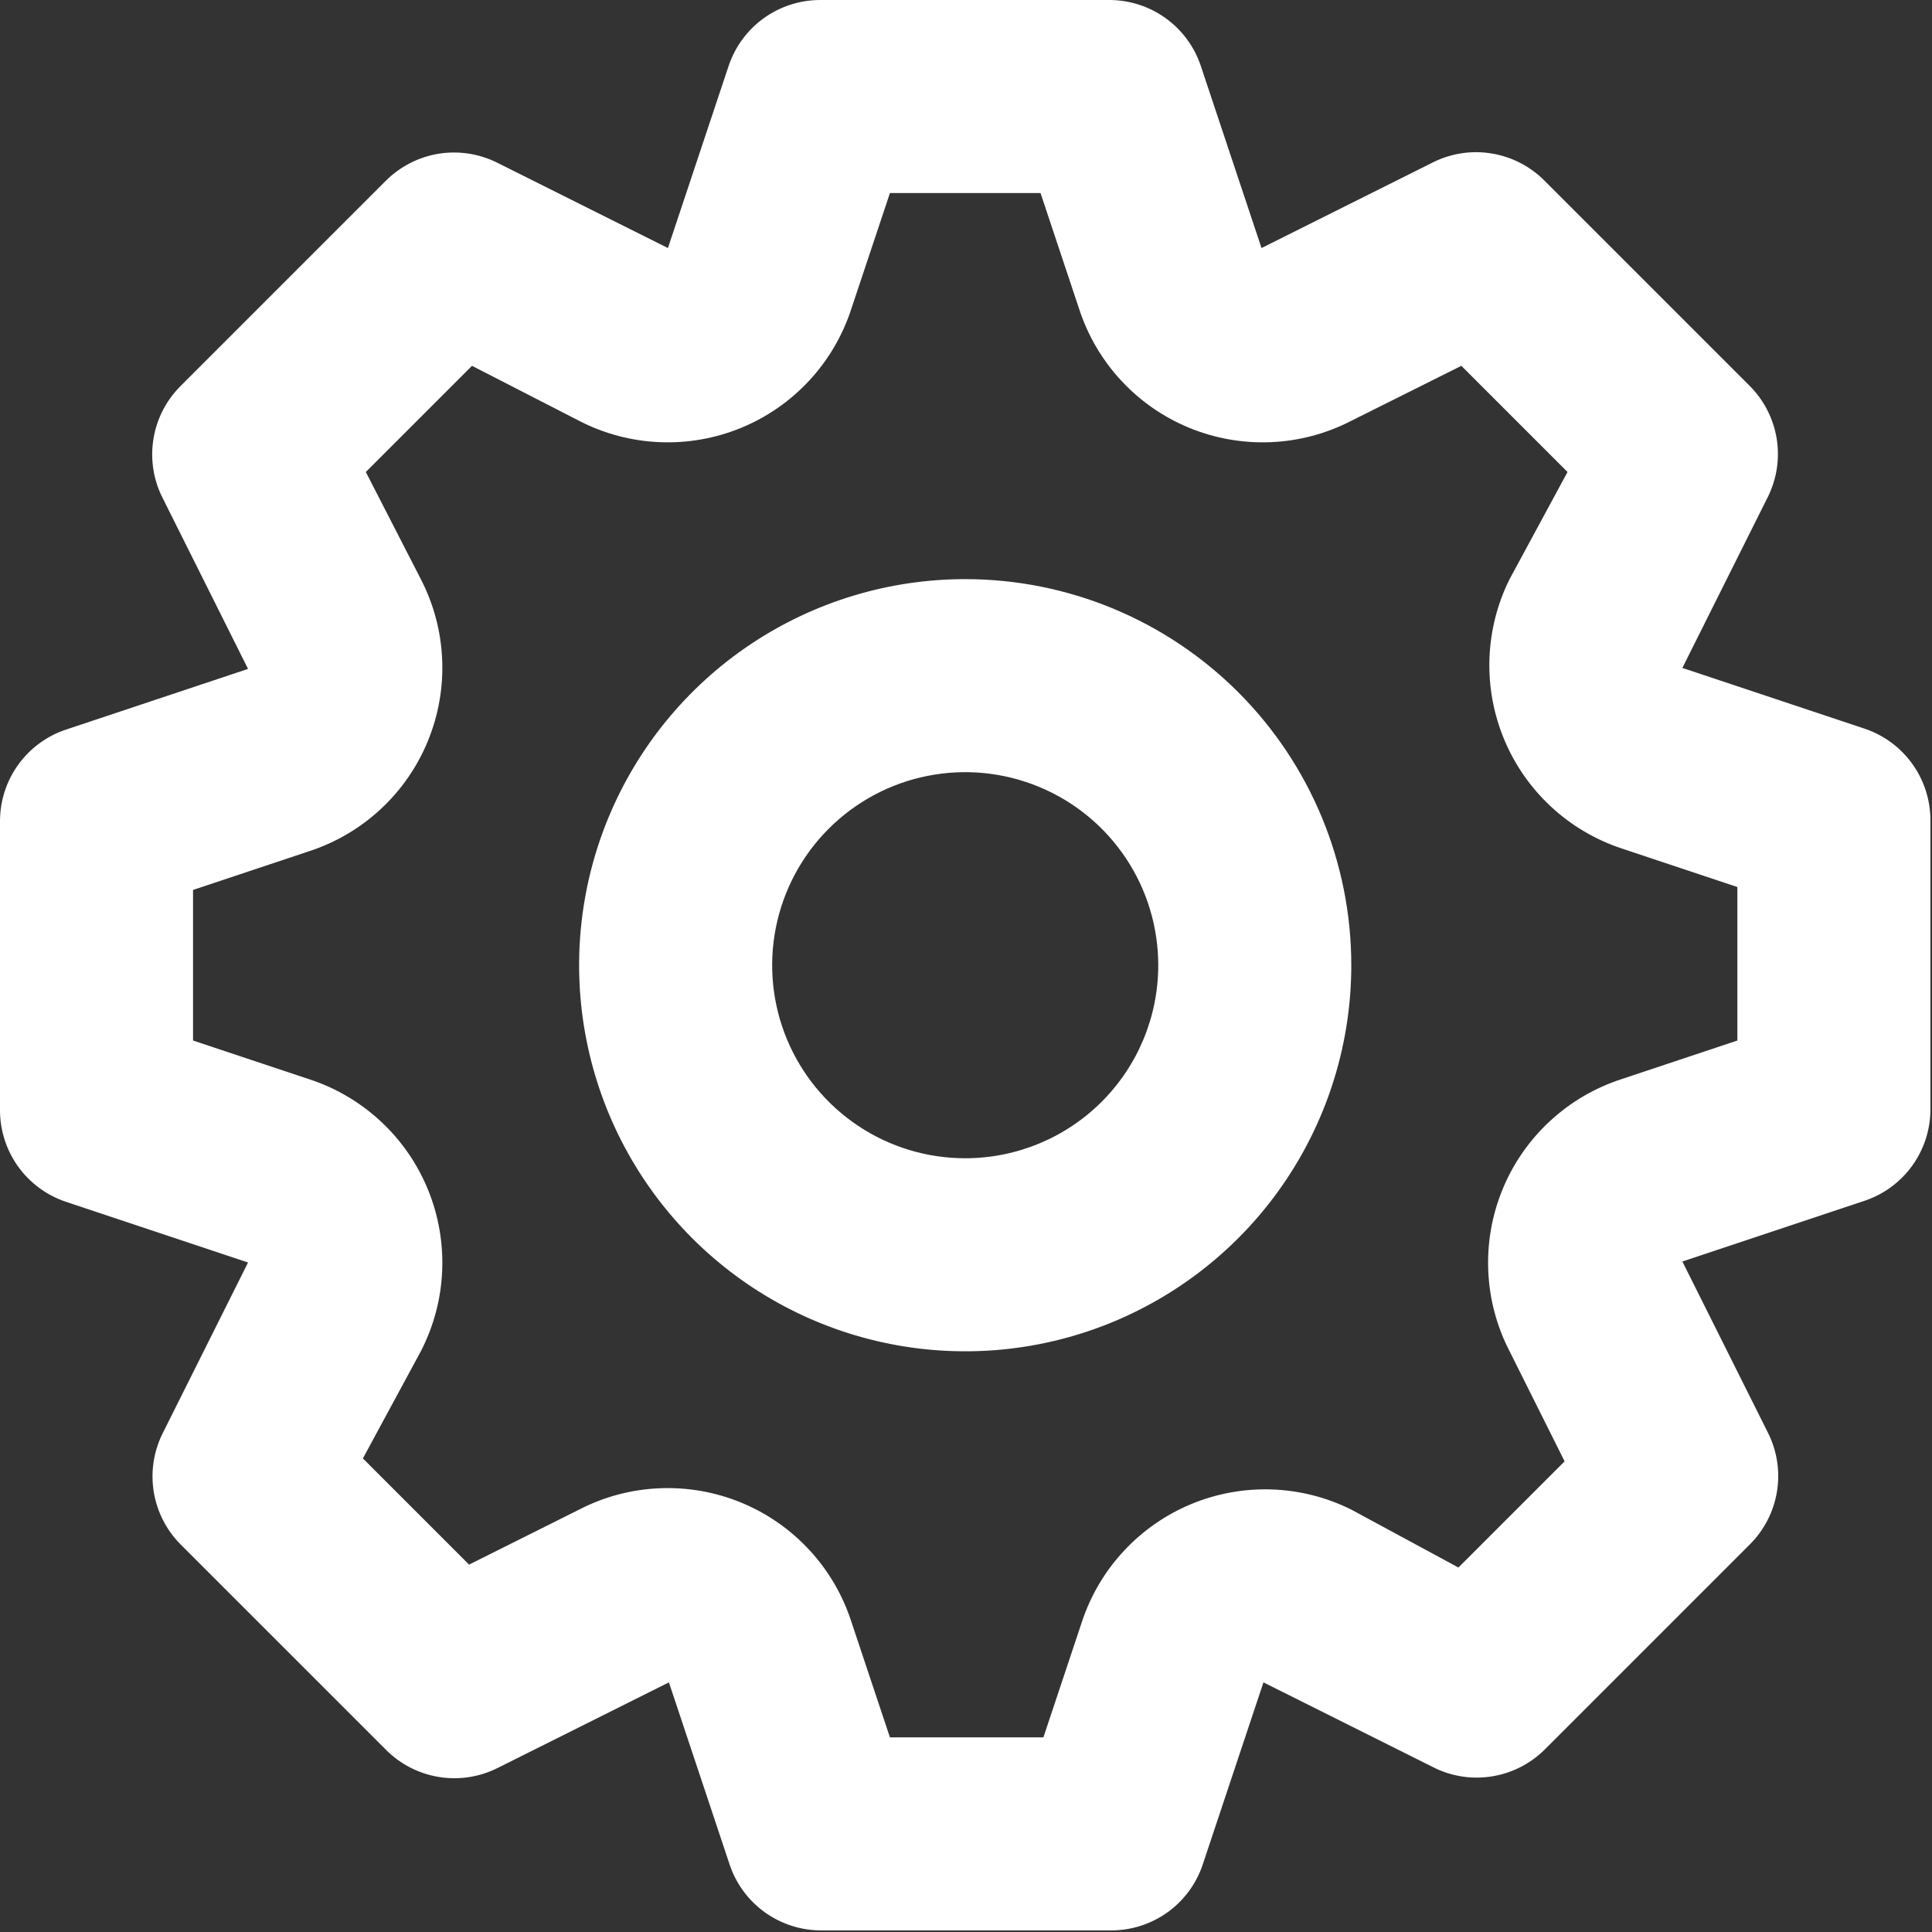 <svg width="49" height="49" viewBox="0 0 49 49" fill="none" xmlns="http://www.w3.org/2000/svg">
<rect x="0" y="0" width="49" height="49" fill="#333333" stroke="none"/>
<path d="M47.295 18.482L42.669 16.94L44.847 12.583C45.068 12.127 45.142 11.613 45.059 11.113C44.975 10.614 44.739 10.152 44.382 9.792L39.168 4.578C38.806 4.216 38.34 3.976 37.835 3.893C37.33 3.809 36.812 3.886 36.353 4.113L31.995 6.291L30.453 1.665C30.29 1.182 29.981 0.763 29.569 0.465C29.156 0.166 28.661 0.004 28.152 8.1605e-06H20.808C20.295 -0.001 19.794 0.159 19.377 0.457C18.959 0.756 18.647 1.178 18.482 1.665L16.94 6.291L12.583 4.113C12.127 3.892 11.613 3.818 11.113 3.901C10.614 3.985 10.152 4.221 9.792 4.578L4.578 9.792C4.216 10.154 3.976 10.62 3.893 11.125C3.809 11.63 3.886 12.148 4.113 12.607L6.291 16.965L1.665 18.507C1.182 18.67 0.763 18.979 0.465 19.391C0.166 19.804 0.004 20.299 8.1605e-06 20.808V28.152C-0.001 28.665 0.159 29.166 0.457 29.583C0.756 30 1.178 30.313 1.665 30.478L6.291 32.02L4.113 36.377C3.892 36.833 3.818 37.347 3.901 37.847C3.985 38.347 4.221 38.808 4.578 39.168L9.792 44.382C10.154 44.744 10.62 44.984 11.125 45.067C11.63 45.151 12.148 45.074 12.607 44.847L16.965 42.669L18.507 47.295C18.671 47.782 18.984 48.204 19.401 48.503C19.819 48.801 20.319 48.961 20.832 48.96H28.177C28.69 48.961 29.19 48.801 29.608 48.503C30.025 48.204 30.338 47.782 30.502 47.295L32.044 42.669L36.402 44.847C36.855 45.063 37.363 45.134 37.858 45.05C38.353 44.967 38.81 44.734 39.168 44.382L44.382 39.168C44.744 38.806 44.984 38.34 45.067 37.835C45.151 37.33 45.074 36.812 44.847 36.353L42.669 31.995L47.295 30.453C47.778 30.29 48.197 29.981 48.496 29.569C48.794 29.156 48.956 28.661 48.96 28.152V20.808C48.961 20.295 48.801 19.794 48.503 19.377C48.204 18.959 47.782 18.647 47.295 18.482ZM44.064 26.39L41.127 27.369C40.451 27.588 39.831 27.951 39.31 28.434C38.789 28.916 38.379 29.506 38.109 30.163C37.839 30.82 37.715 31.528 37.746 32.237C37.776 32.947 37.961 33.641 38.287 34.272L39.682 37.063L36.989 39.756L34.272 38.287C33.644 37.974 32.957 37.8 32.256 37.776C31.555 37.752 30.857 37.879 30.209 38.148C29.561 38.417 28.979 38.823 28.502 39.337C28.024 39.85 27.663 40.461 27.442 41.127L26.463 44.064H22.571L21.591 41.127C21.372 40.451 21.009 39.831 20.526 39.31C20.044 38.789 19.454 38.379 18.797 38.109C18.14 37.839 17.432 37.715 16.723 37.746C16.013 37.776 15.319 37.961 14.688 38.287L11.897 39.682L9.204 36.989L10.673 34.272C10.999 33.641 11.184 32.947 11.214 32.237C11.245 31.528 11.121 30.82 10.851 30.163C10.581 29.506 10.171 28.916 9.65 28.434C9.129 27.951 8.509 27.588 7.834 27.369L4.896 26.39V22.571L7.834 21.591C8.509 21.372 9.129 21.009 9.65 20.526C10.171 20.044 10.581 19.454 10.851 18.797C11.121 18.14 11.245 17.432 11.214 16.723C11.184 16.013 10.999 15.319 10.673 14.688L9.278 11.971L11.971 9.278L14.688 10.673C15.319 10.999 16.013 11.184 16.723 11.214C17.432 11.245 18.14 11.121 18.797 10.851C19.454 10.581 20.044 10.171 20.526 9.65C21.009 9.129 21.372 8.509 21.591 7.834L22.571 4.896H26.39L27.369 7.834C27.588 8.509 27.951 9.129 28.434 9.65C28.916 10.171 29.506 10.581 30.163 10.851C30.82 11.121 31.528 11.245 32.237 11.214C32.947 11.184 33.641 10.999 34.272 10.673L37.063 9.278L39.756 11.971L38.287 14.688C37.974 15.316 37.8 16.003 37.776 16.704C37.752 17.405 37.879 18.103 38.148 18.751C38.417 19.399 38.823 19.981 39.337 20.458C39.85 20.936 40.461 21.297 41.127 21.518L44.064 22.497V26.39ZM24.48 14.688C22.543 14.688 20.65 15.262 19.04 16.338C17.43 17.414 16.174 18.944 15.433 20.733C14.692 22.522 14.498 24.491 14.876 26.39C15.254 28.29 16.187 30.035 17.556 31.404C18.925 32.773 20.67 33.706 22.57 34.084C24.469 34.462 26.438 34.268 28.227 33.527C30.017 32.785 31.546 31.53 32.622 29.92C33.698 28.31 34.272 26.417 34.272 24.48C34.272 21.883 33.24 19.392 31.404 17.556C29.568 15.72 27.077 14.688 24.48 14.688V14.688ZM24.48 29.376C23.512 29.376 22.565 29.089 21.76 28.551C20.955 28.013 20.327 27.248 19.957 26.354C19.586 25.459 19.489 24.475 19.678 23.525C19.867 22.575 20.333 21.703 21.018 21.018C21.703 20.333 22.575 19.867 23.525 19.678C24.475 19.489 25.459 19.586 26.354 19.957C27.248 20.327 28.013 20.955 28.551 21.76C29.089 22.565 29.376 23.512 29.376 24.48C29.376 25.779 28.86 27.024 27.942 27.942C27.024 28.86 25.779 29.376 24.48 29.376Z" fill="white"/>
</svg>

